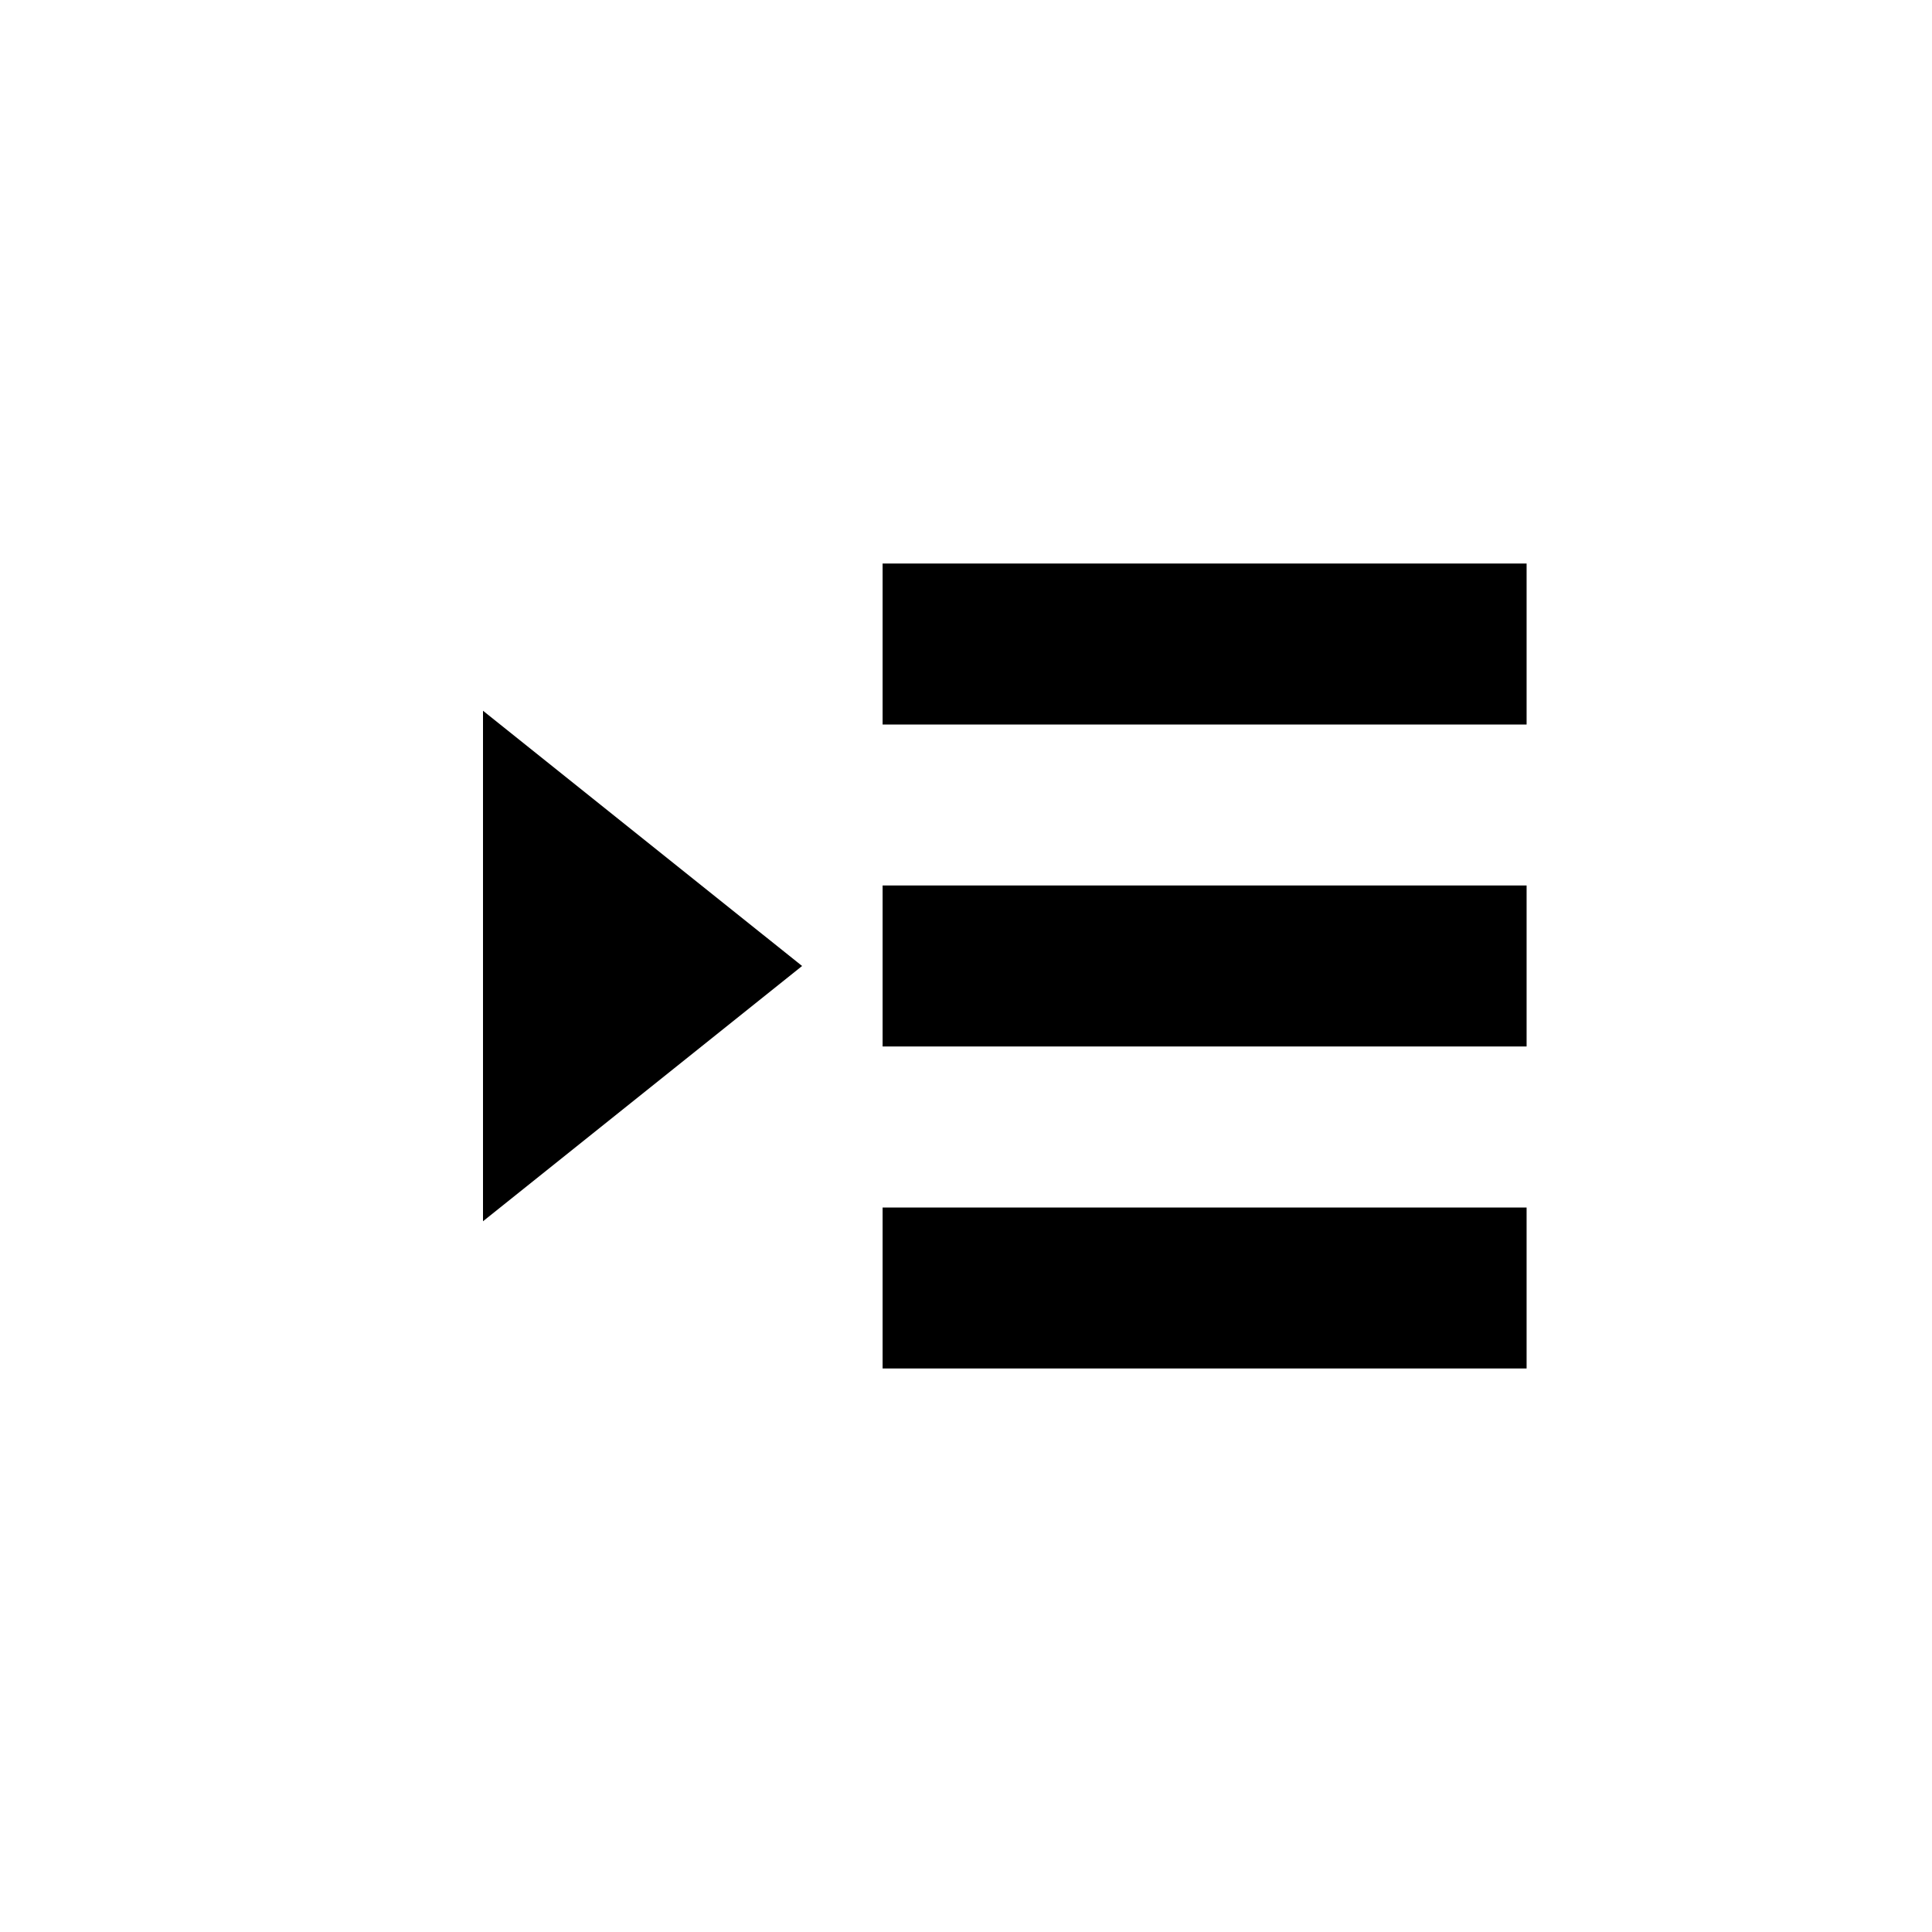 <svg width="24" height="24" fill="none" xmlns="http://www.w3.org/2000/svg"><path d="M18.964 7h-8v2h8V7zM6 8.829v6.342L9.964 12 6 8.829zM18.964 11h-8v2h8v-2zM10.964 15h8v2h-8v-2z" fill="currentColor"/></svg>